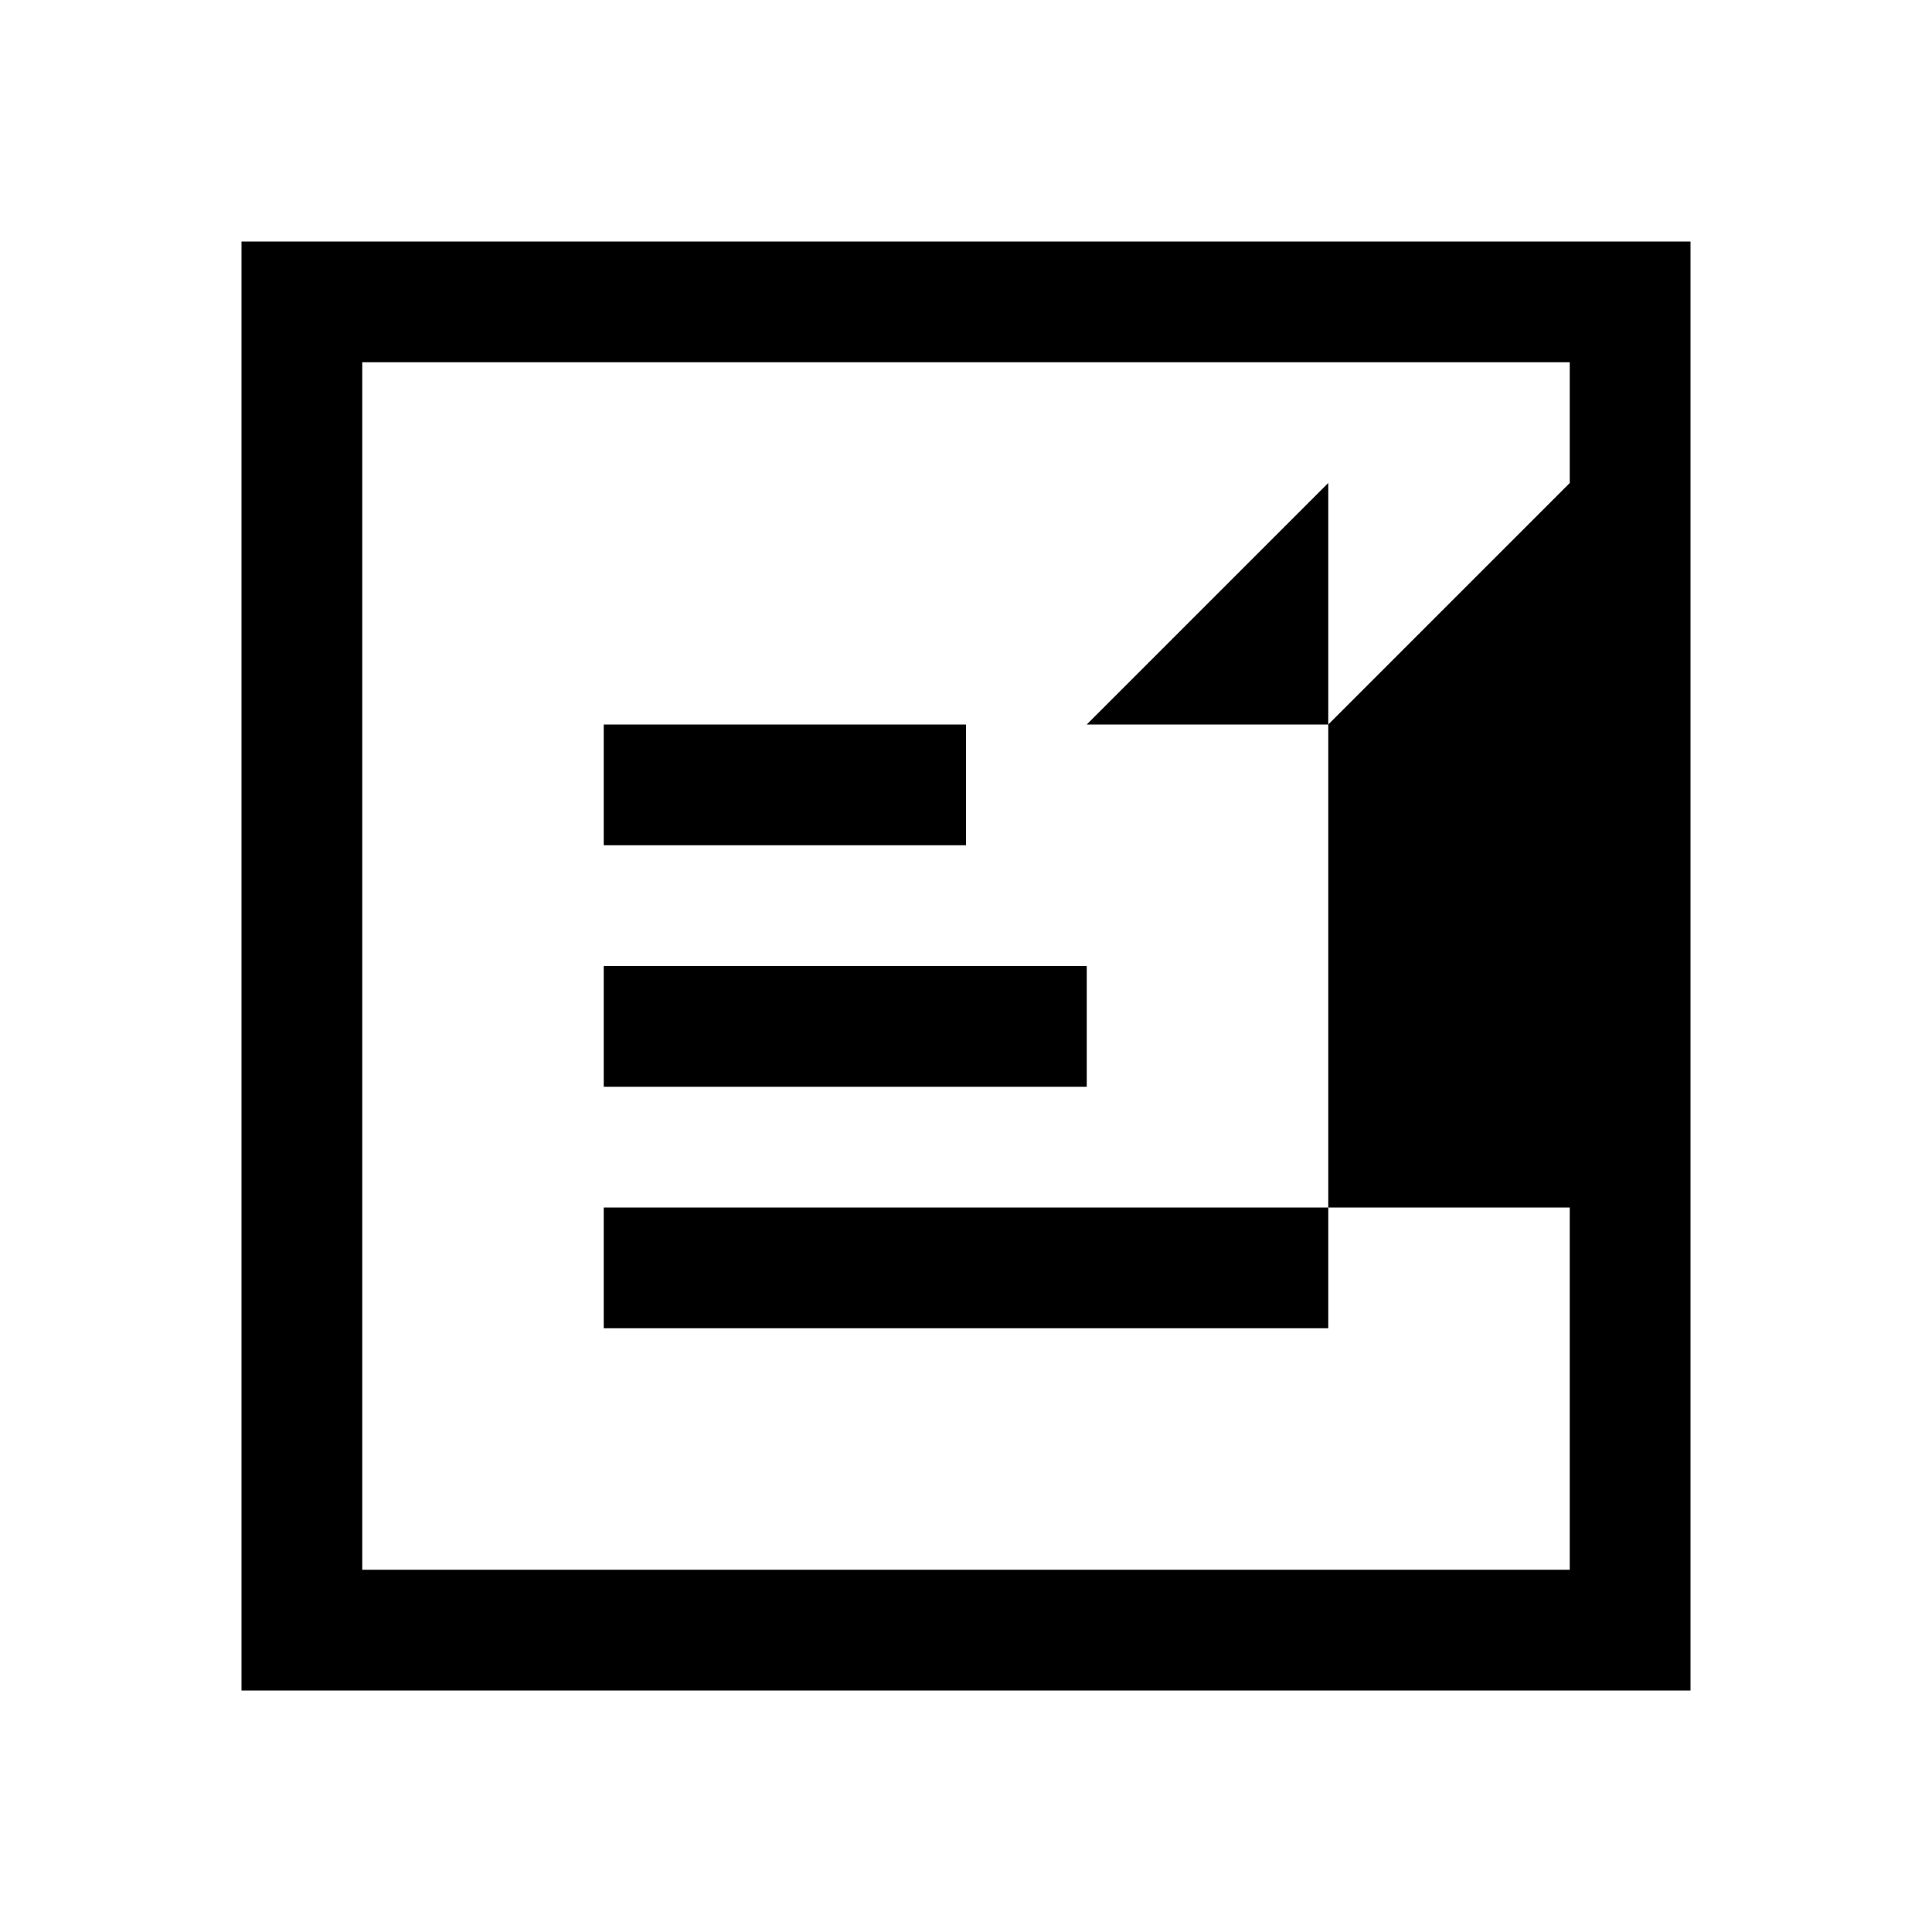 <svg width="128" height="128" xmlns="http://www.w3.org/2000/svg">
  <path d="M16 16h96v96H16V16zm8 8v80h80V24H24zm16 56h48v8H40v-8zm0-16h32v8H40v-8zm0-16h24v8H40v-8zm48-16L72 48h16l16-16v48H88V32z" fill="currentColor"/>
</svg>
